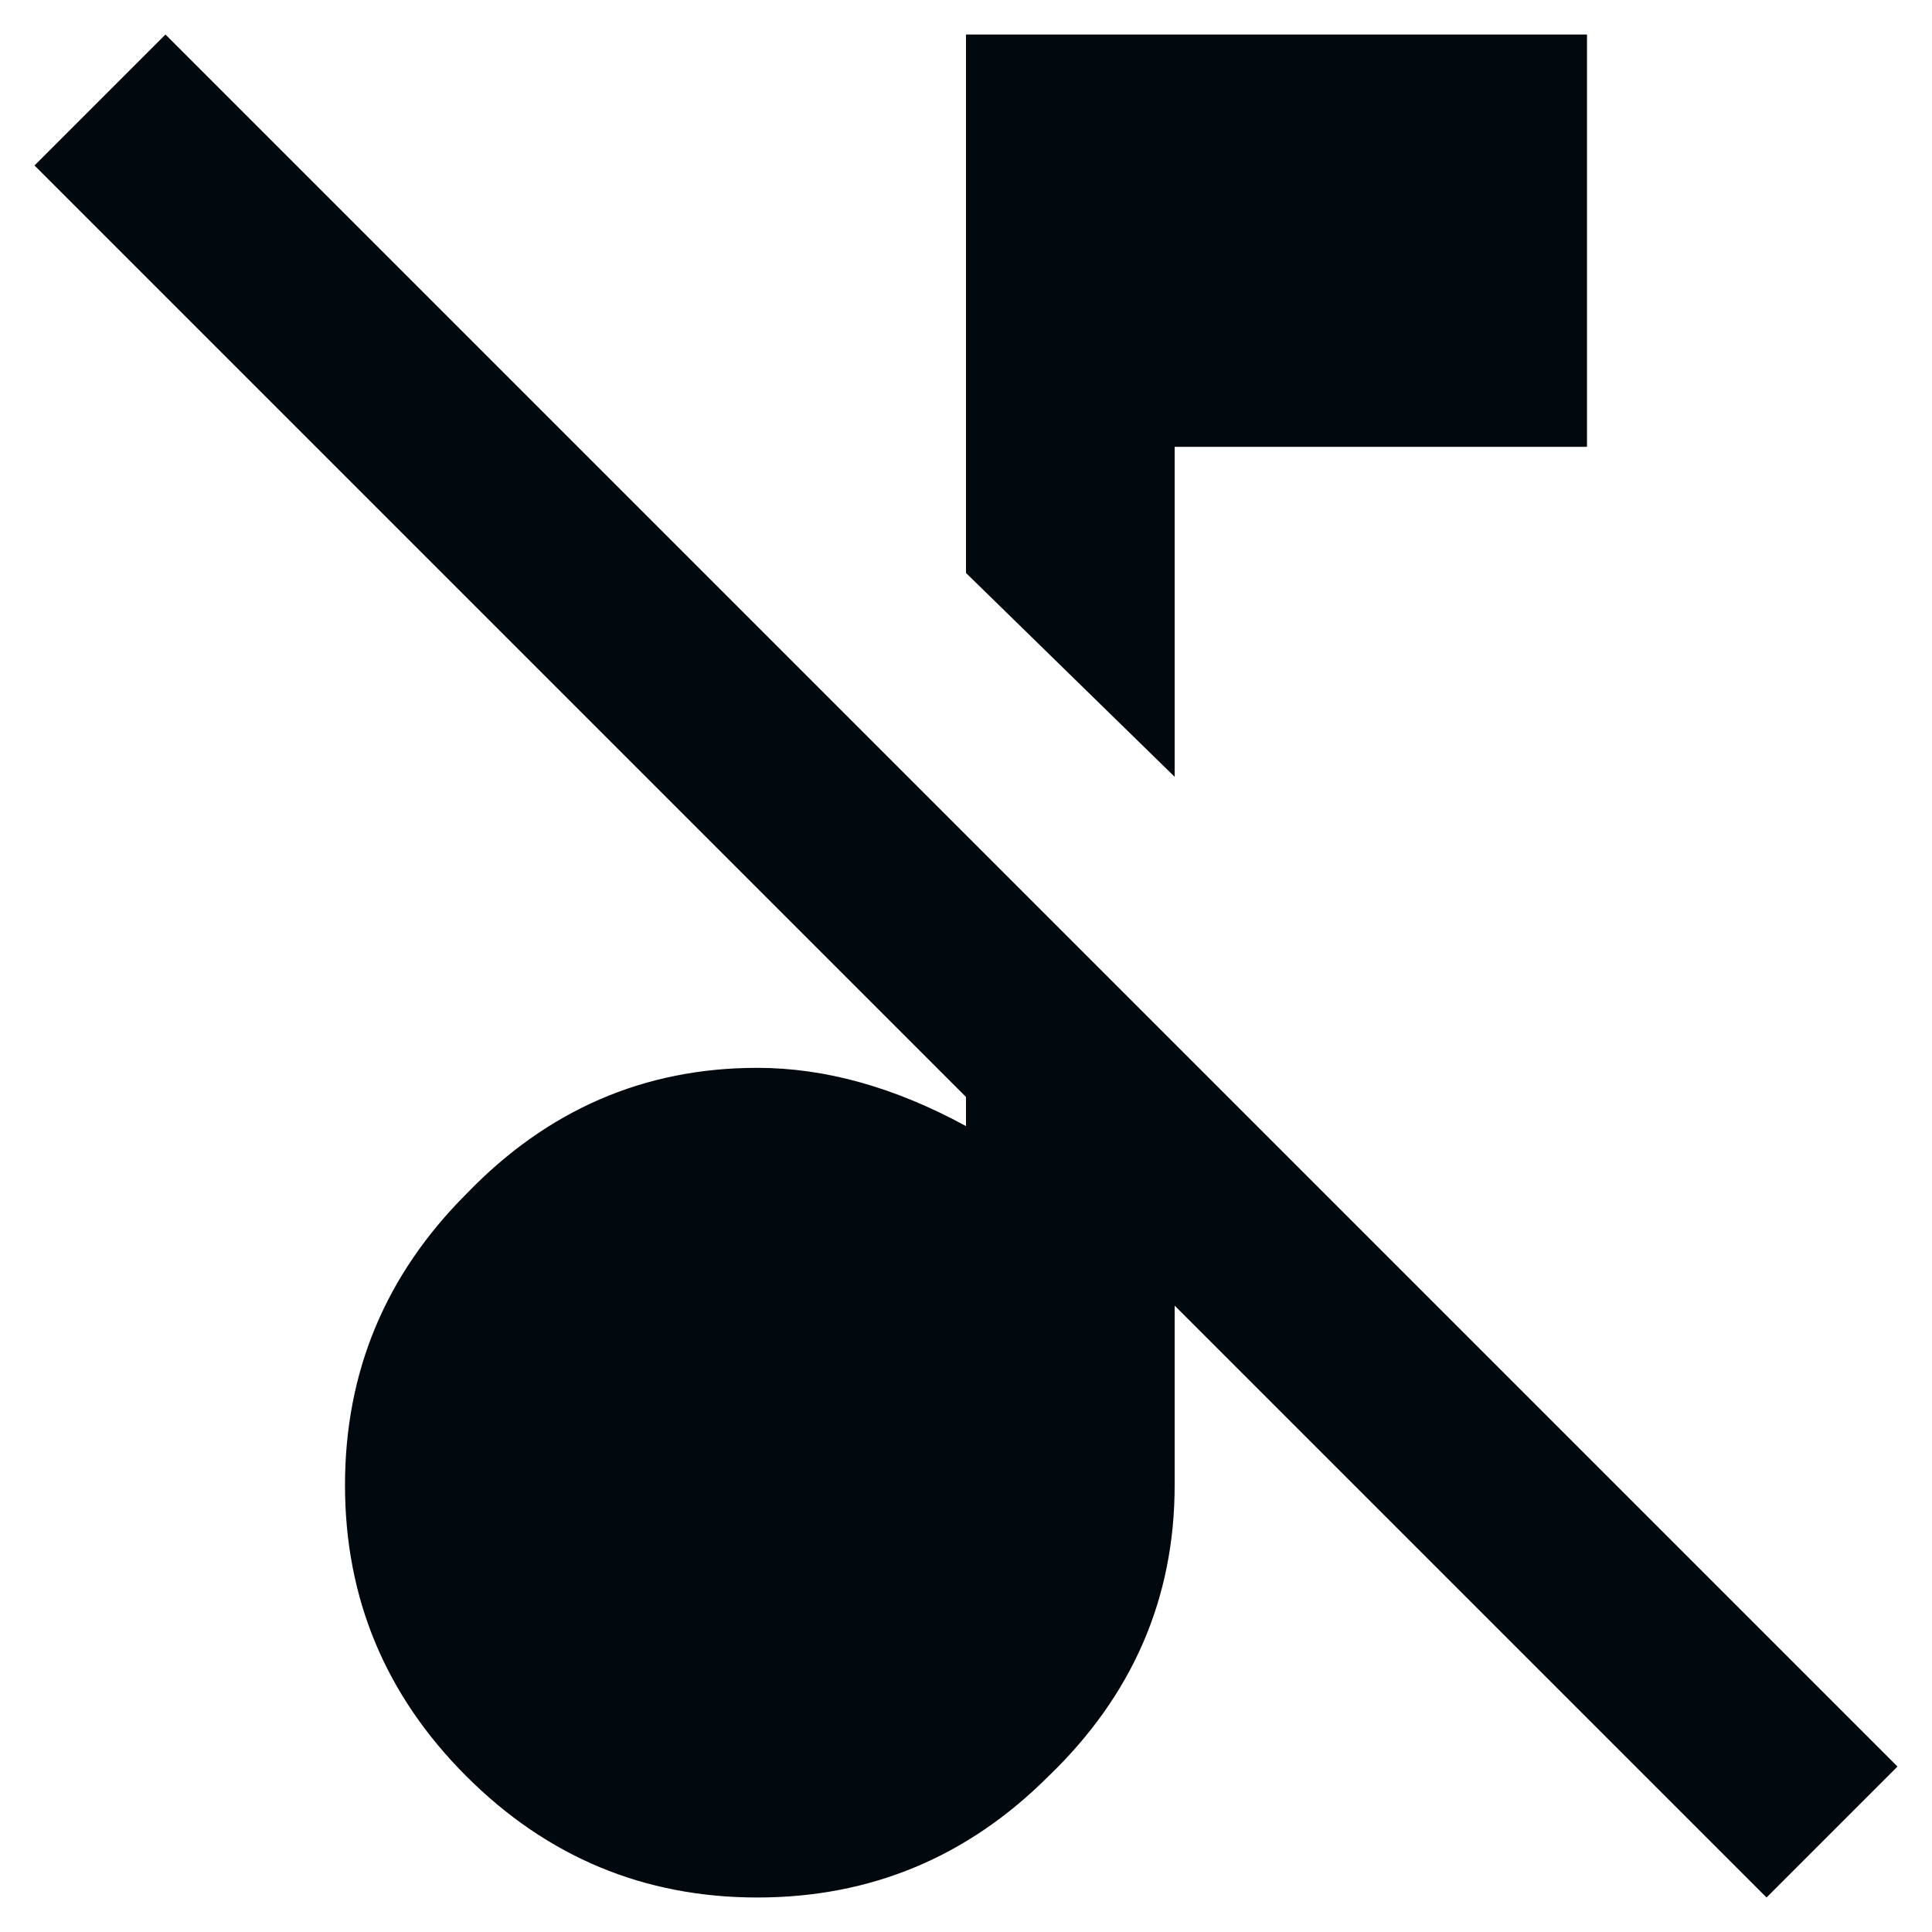 <svg width="14" height="14" viewBox="0 0 14 14" fill="none" xmlns="http://www.w3.org/2000/svg">
<path d="M8.512 3.238V5.629L7 4.152V0.25H11.5V3.238H8.512ZM1.199 0.25L13.75 12.801L12.801 13.75L8.512 9.461V10.762C8.512 11.582 8.207 12.285 7.598 12.871C7.012 13.457 6.309 13.75 5.488 13.75C4.668 13.75 3.965 13.457 3.379 12.871C2.793 12.285 2.5 11.582 2.5 10.762C2.5 9.941 2.793 9.238 3.379 8.652C3.965 8.043 4.668 7.738 5.488 7.738C5.98 7.738 6.484 7.879 7 8.16V7.949L0.25 1.199L1.199 0.25Z" fill="#01080E"/>
</svg>
